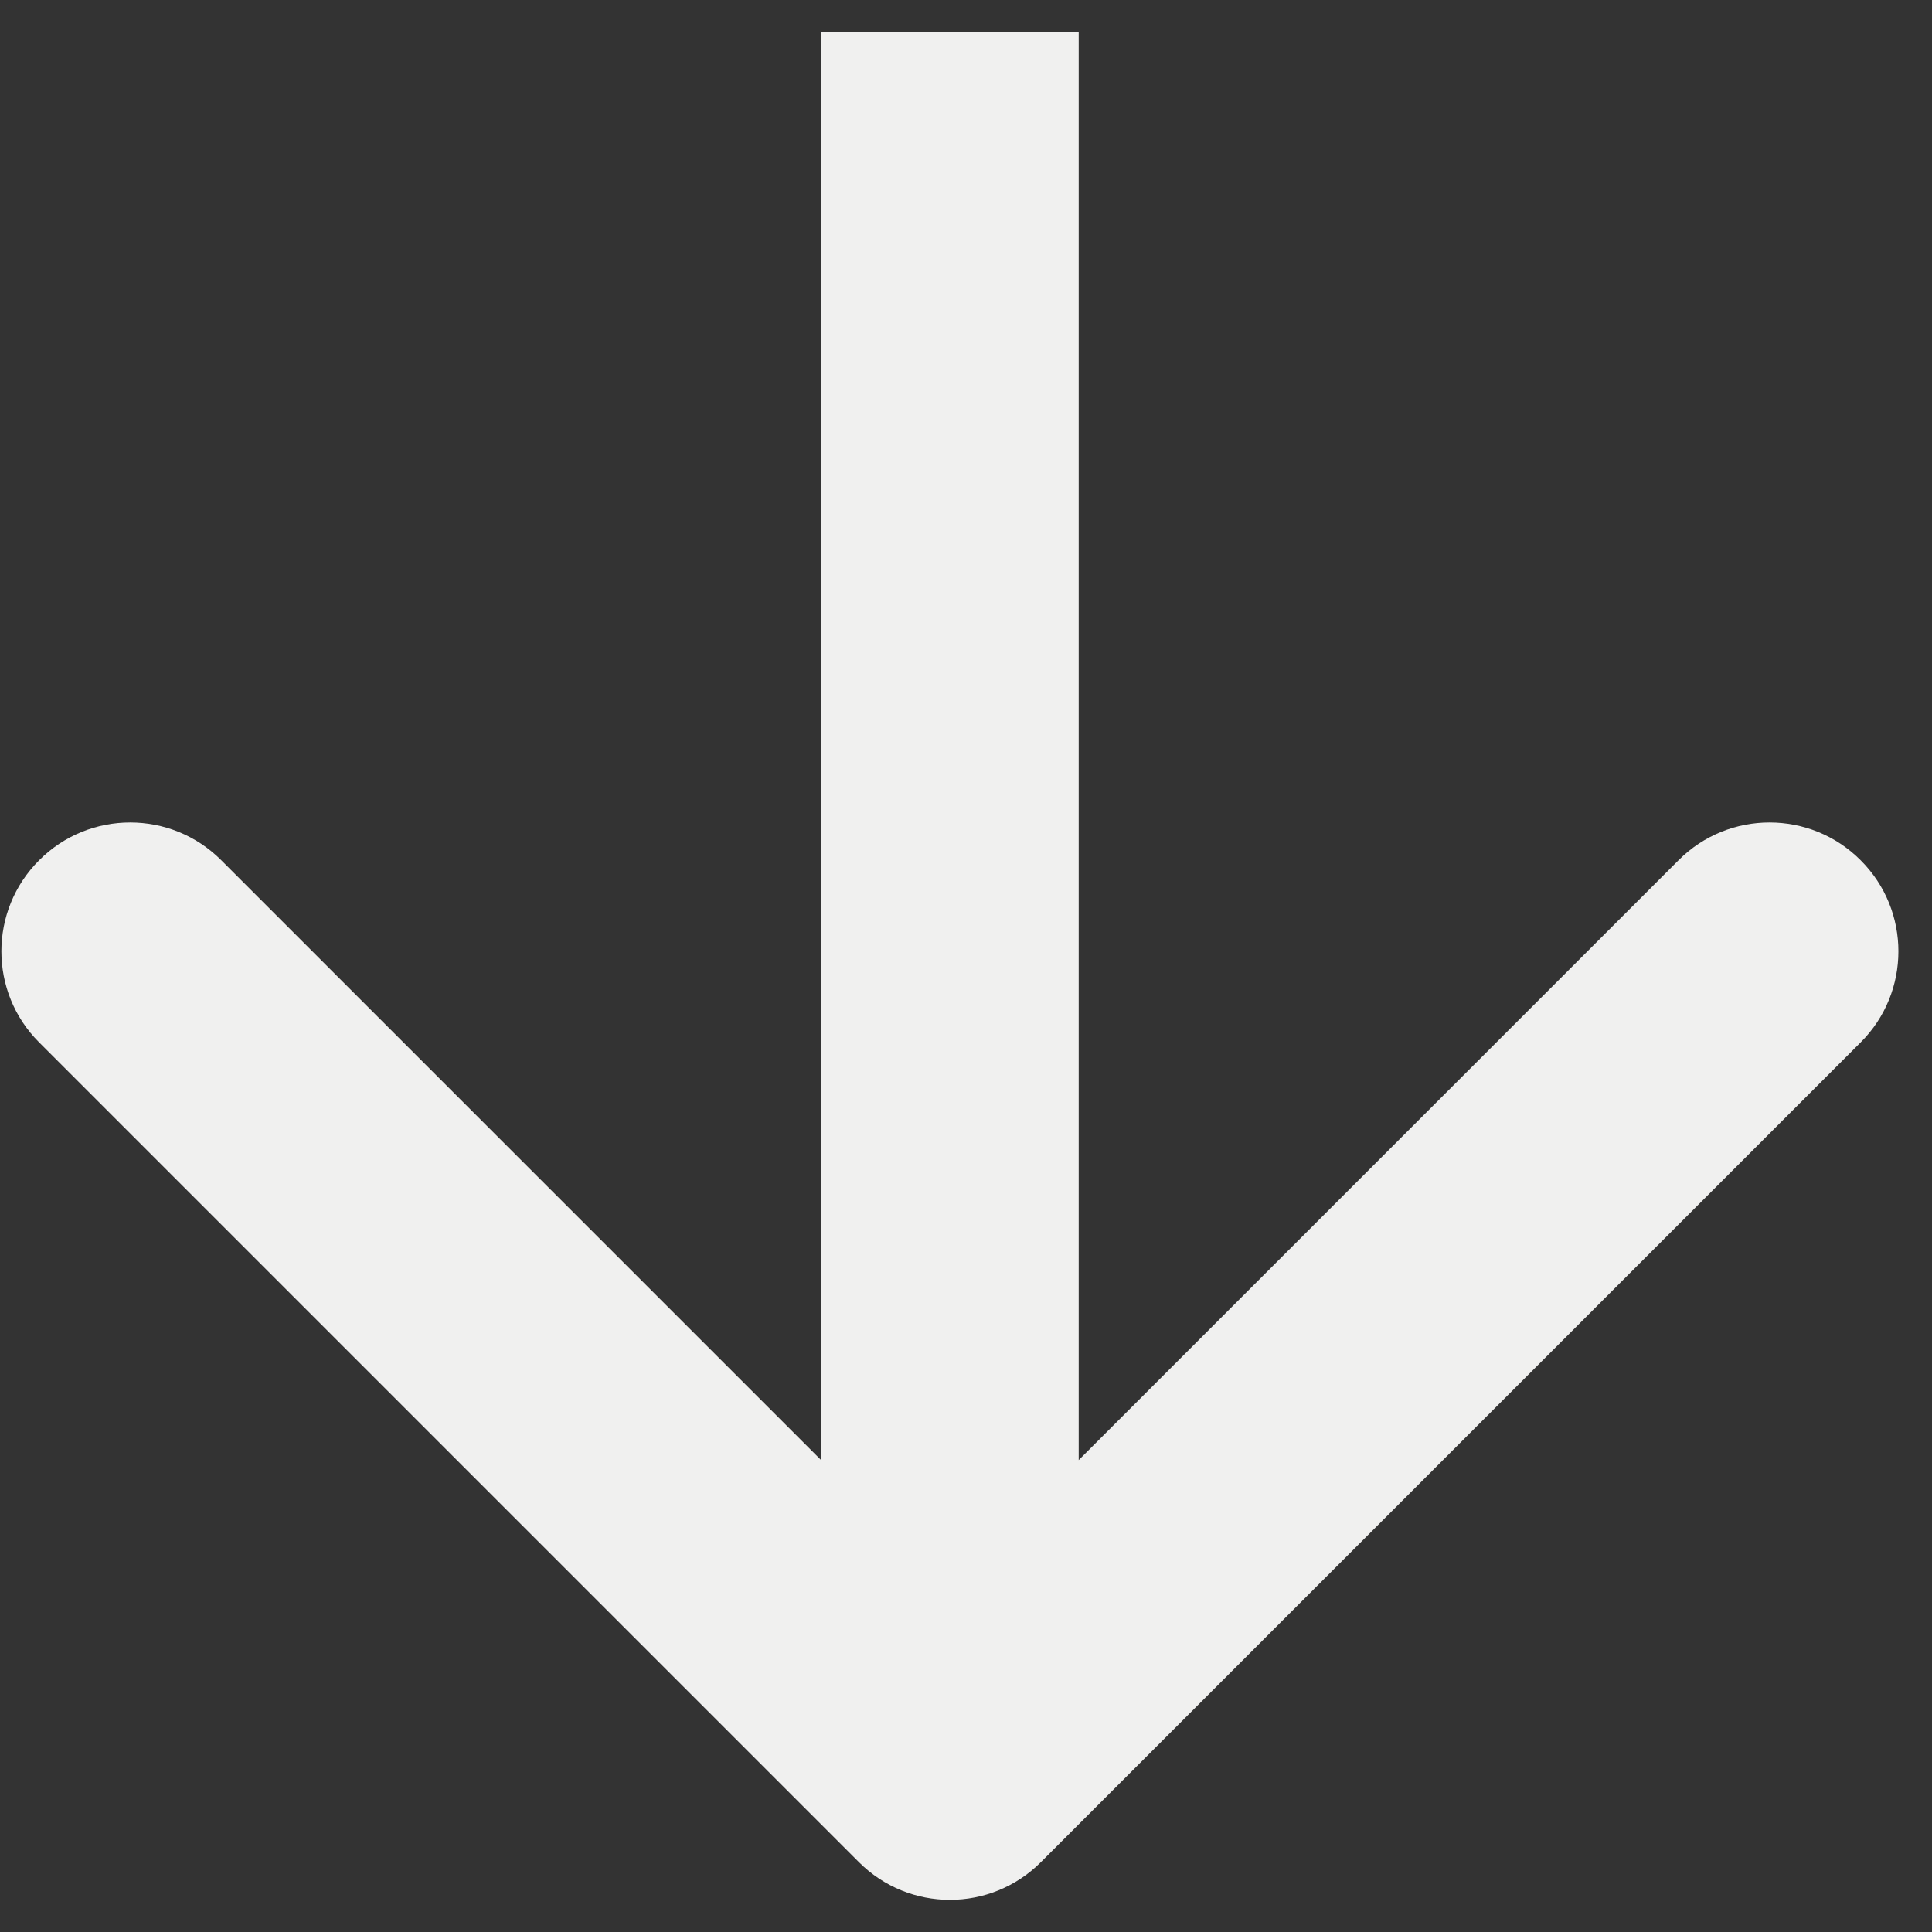 <svg width="15" height="15" viewBox="0 0 15 15" fill="none" xmlns="http://www.w3.org/2000/svg">
<rect x="0" y="0" width="15" height="15" fill="#333333" stroke="none"/>
<path d="M6.668 14.457C7.058 14.848 7.692 14.848 8.082 14.457L14.446 8.093C14.837 7.703 14.837 7.069 14.446 6.679C14.056 6.288 13.422 6.288 13.032 6.679L7.375 12.336L1.718 6.679C1.328 6.288 0.694 6.288 0.304 6.679C-0.087 7.069 -0.087 7.703 0.304 8.093L6.668 14.457ZM6.375 0.25L6.375 13.75L8.375 13.75L8.375 0.25L6.375 0.25Z" fill="#F0F0EF"/>
</svg>
